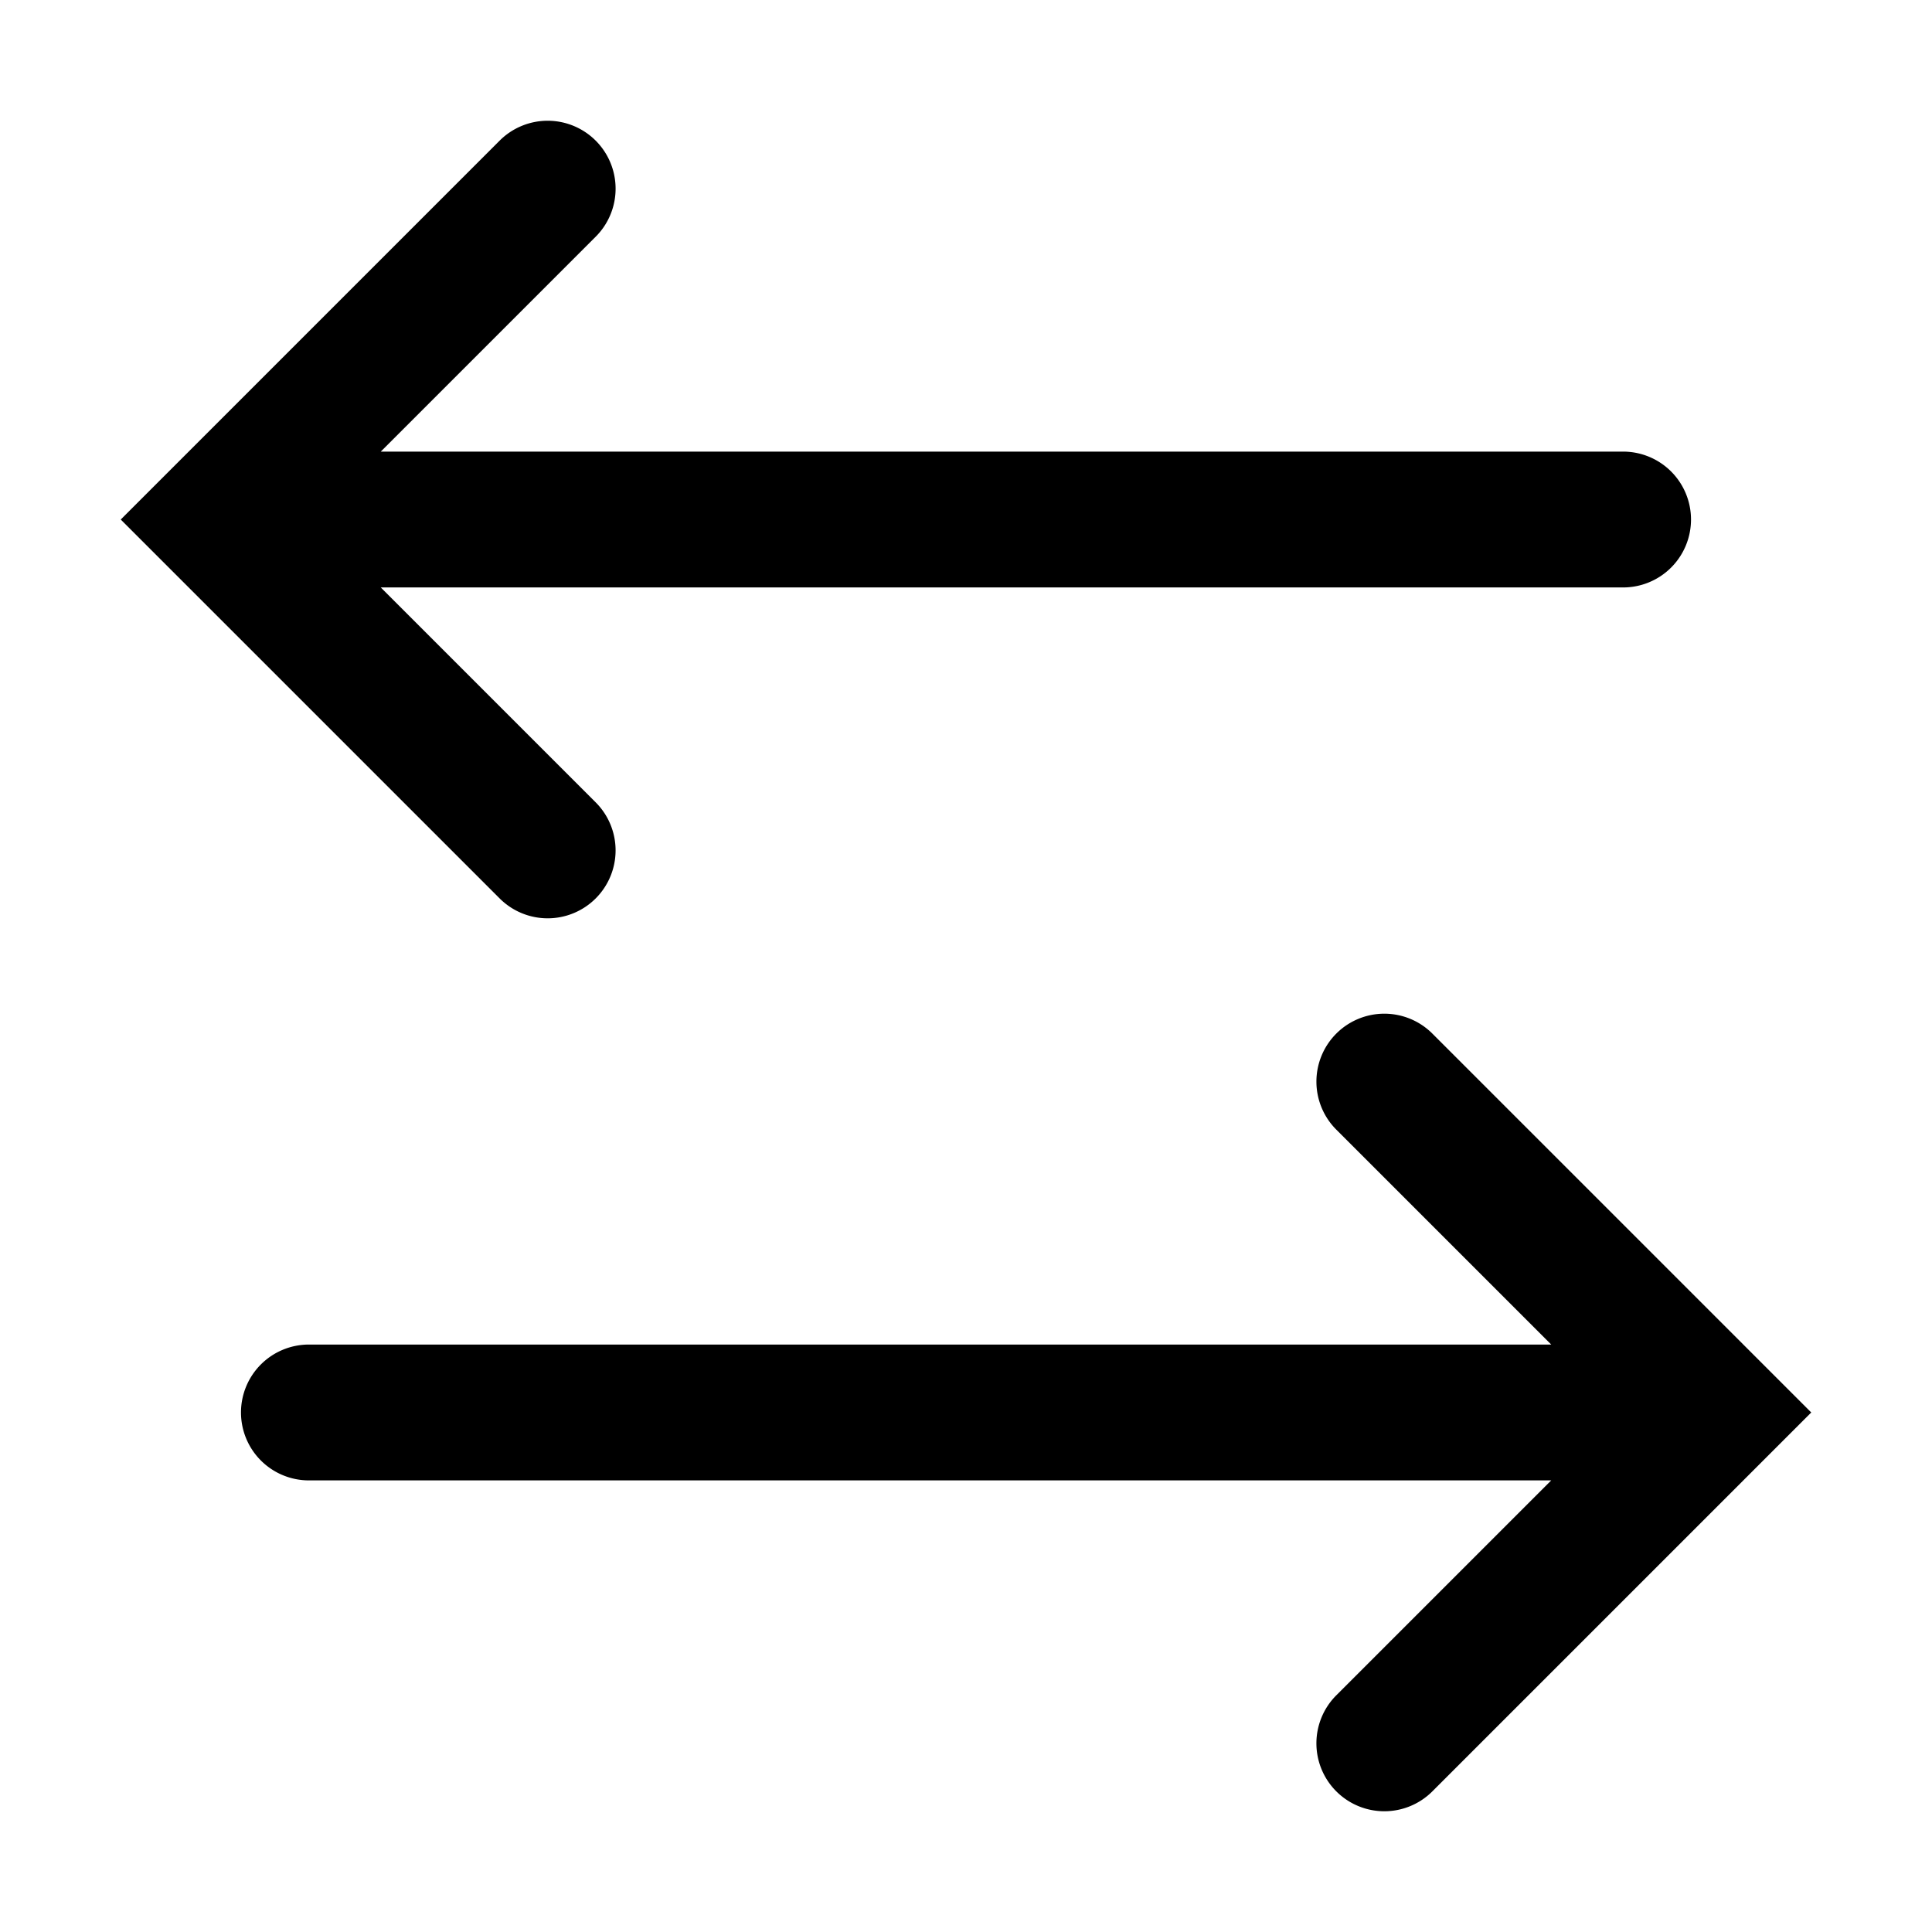 <svg id="Layer_1" width="16px" height="16px" data-name="Layer 1" xmlns="http://www.w3.org/2000/svg" viewBox="0 0 1024 1024"><path id="arrow-bidirecitional" d="M896.27,275.36h0a36,36,0,0,1-36,36H201.82L315.73,425.27a36,36,0,0,1,0,50.91h0a36,36,0,0,1-50.91,0L114.91,326.27,64,275.36l50.91-50.91L264.82,74.54a36,36,0,0,1,50.91,0h0a36,36,0,0,1,0,50.92L201.82,239.36H860.27A36,36,0,0,1,896.27,275.36ZM127.73,748.64h0a36,36,0,0,0,36,36H822.18L708.27,898.54a36,36,0,0,0,0,50.92h0a36,36,0,0,0,50.91,0L909.09,799.55,960,748.64l-50.91-50.91L759.18,547.82a36,36,0,0,0-50.91,0h0a36,36,0,0,0,0,50.91L822.18,712.64H163.73A36,36,0,0,0,127.73,748.64Z"/></svg>